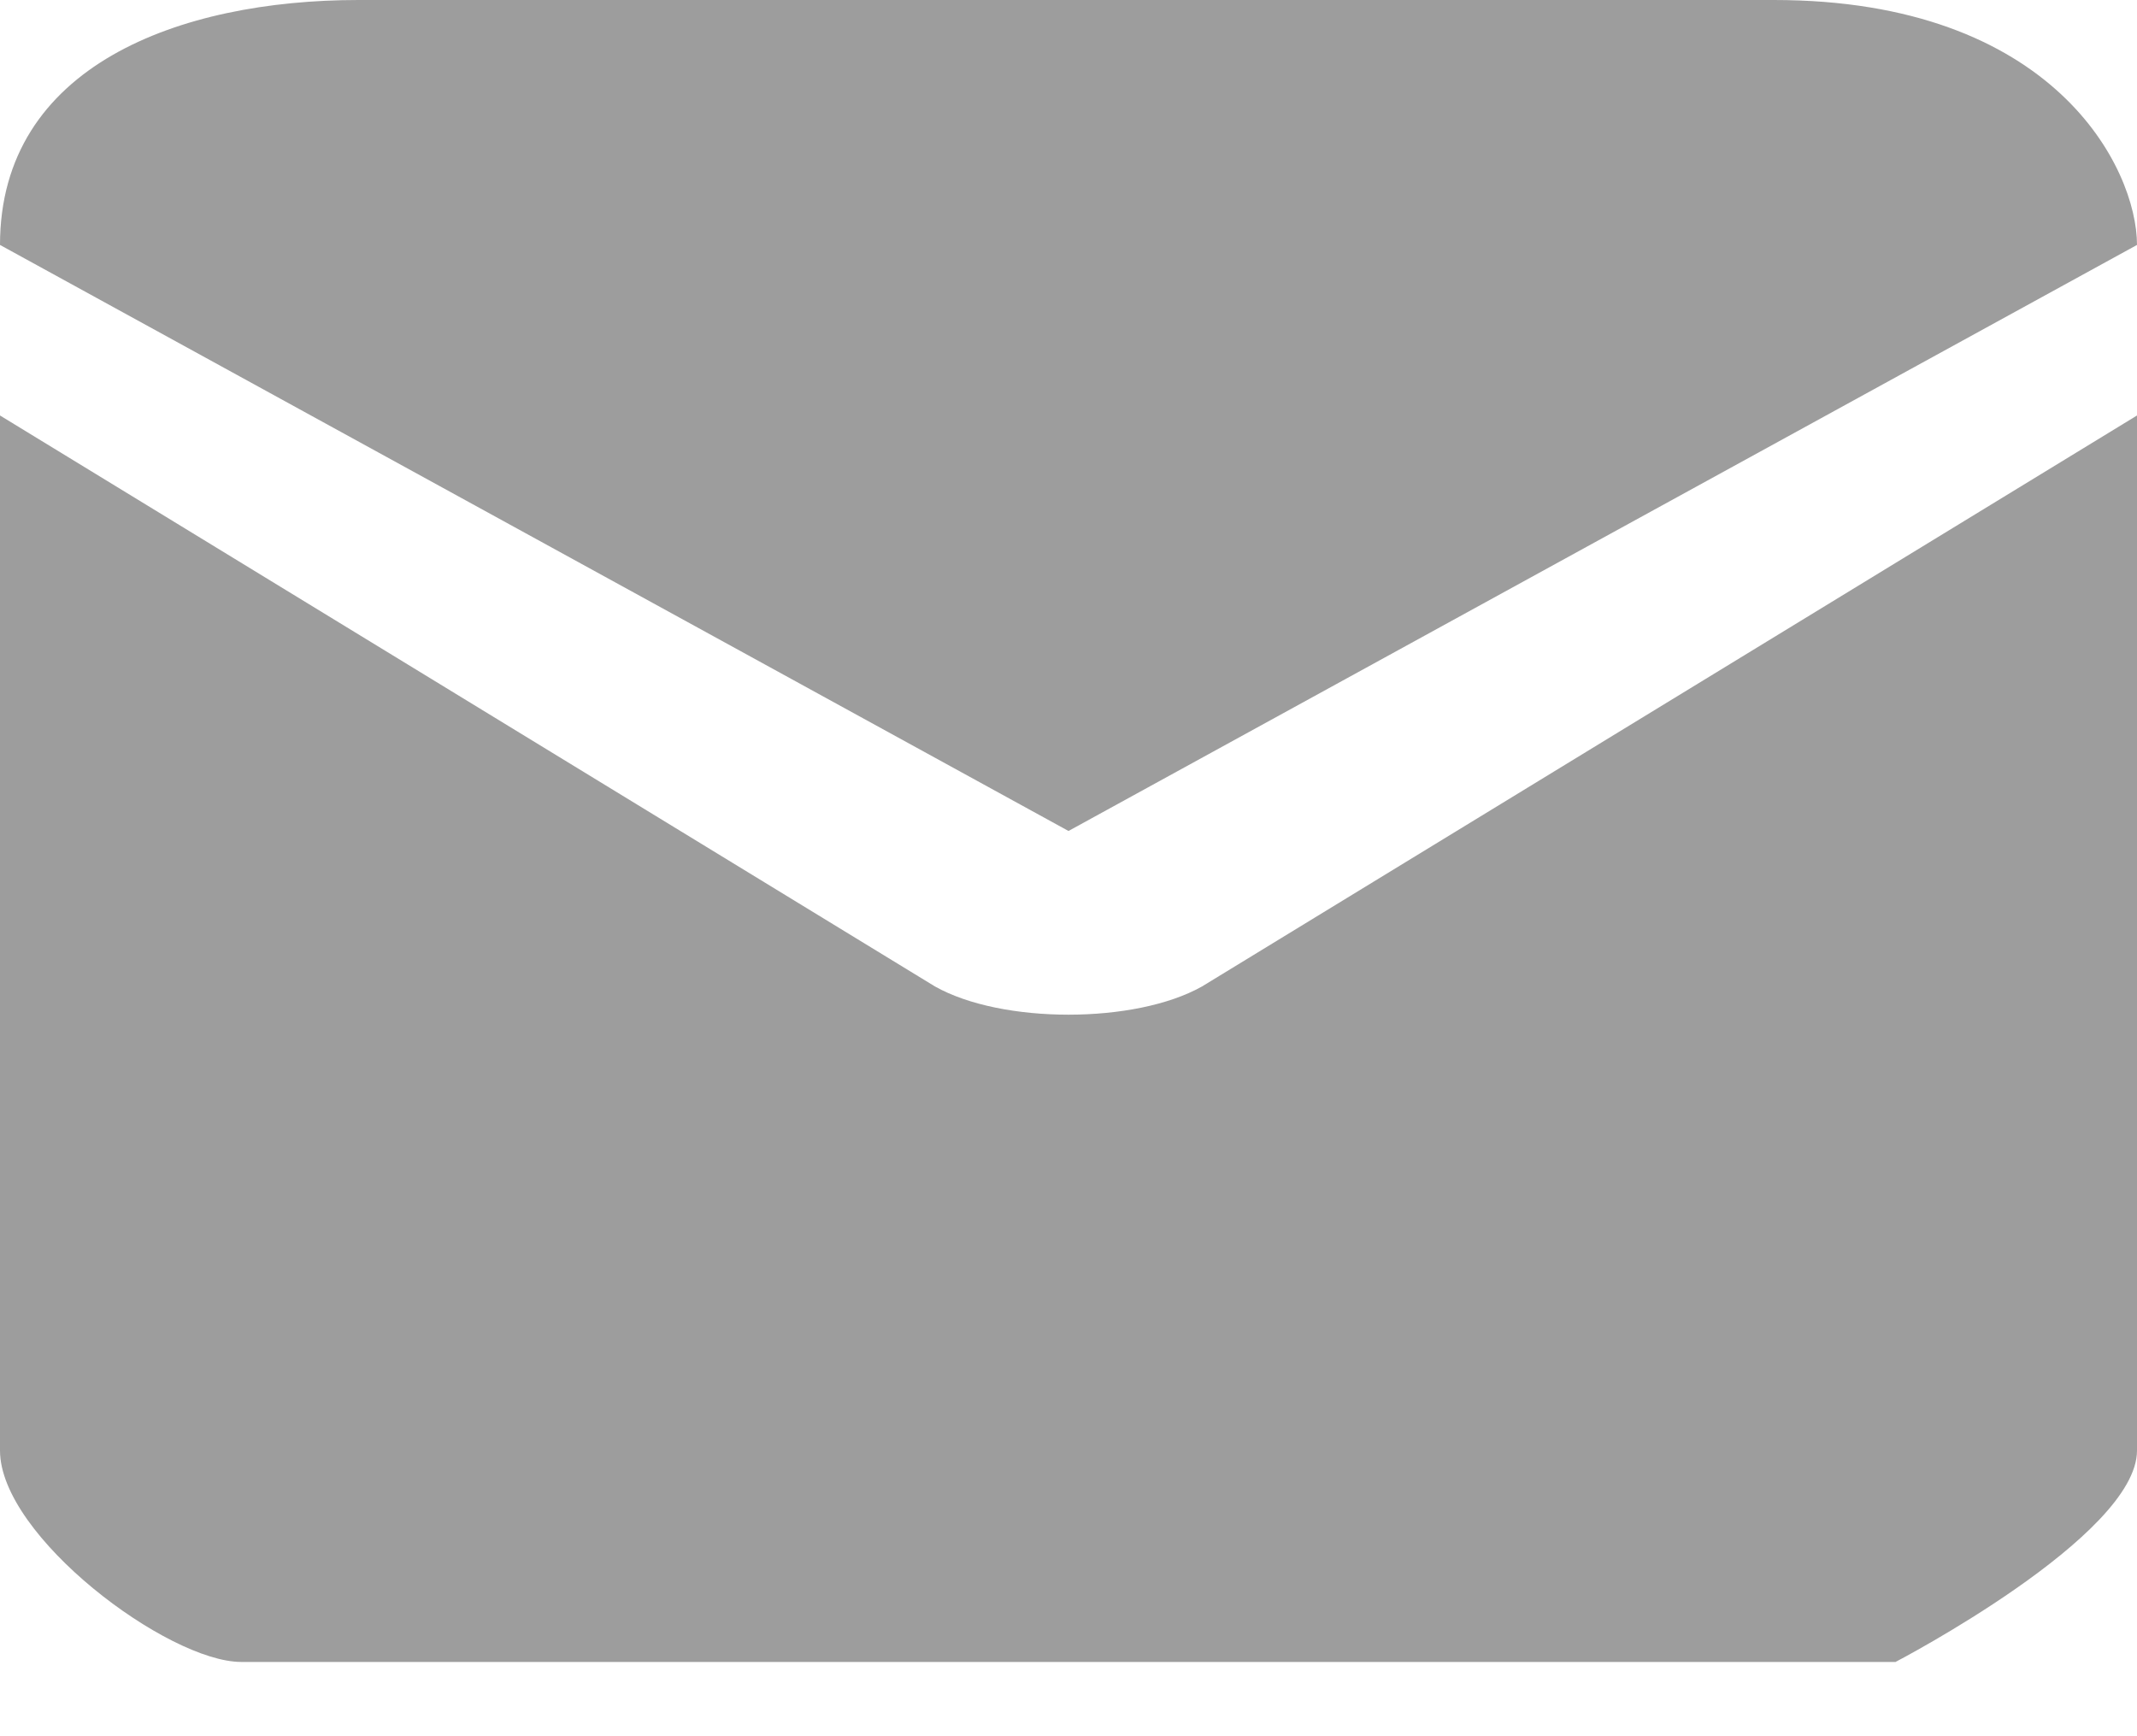 <?xml version="1.0" encoding="UTF-8"?>
<svg width="16px" height="13px" viewBox="0 0 16 13" version="1.1" xmlns="http://www.w3.org/2000/svg" xmlns:xlink="http://www.w3.org/1999/xlink">
    <!-- Generator: sketchtool 55.2 (78181) - https://sketchapp.com -->
    <title>D827AD33-BEC0-4487-9ECD-534D038110F3@1.5x</title>
    <desc>Created with sketchtool.</desc>
    <g id="Page-1" stroke="none" stroke-width="1" fill="none" fill-rule="evenodd">
        <g id="Contact-&amp;-SIGN-UP" transform="translate(-120, -361)" fill="#9D9D9D">
            <g id="Main-content" transform="translate(0, 116)">
                <g id="Menu-left" transform="translate(118, 22)">
                    <g id="Group-3" transform="translate(1.933, 112)">
                        <g id="contact-details" transform="translate(0.067, 79)">
                            <g id="email" transform="translate(0, 25)">
                                <path d="M7,14.386 L0,10.111 L0,17.861 C0,18.502 1.257,19.444 1.807,19.444 L14.192,19.444 C14.192,19.444 16,18.502 16,17.861 L16,10.111 L9,14.386 C8.5,14.668 7.5,14.668 7,14.386 Z M2.684,7 C1.347,7 0,7.491 0,8.834 L8,13.222 L16,8.834 C16,8.261 15.38,7 13.281,7 L2.684,7 Z" id="email-icon"></path>
                            </g>
                        </g>
                    </g>
                </g>
            </g>
        </g>
    </g>
</svg>